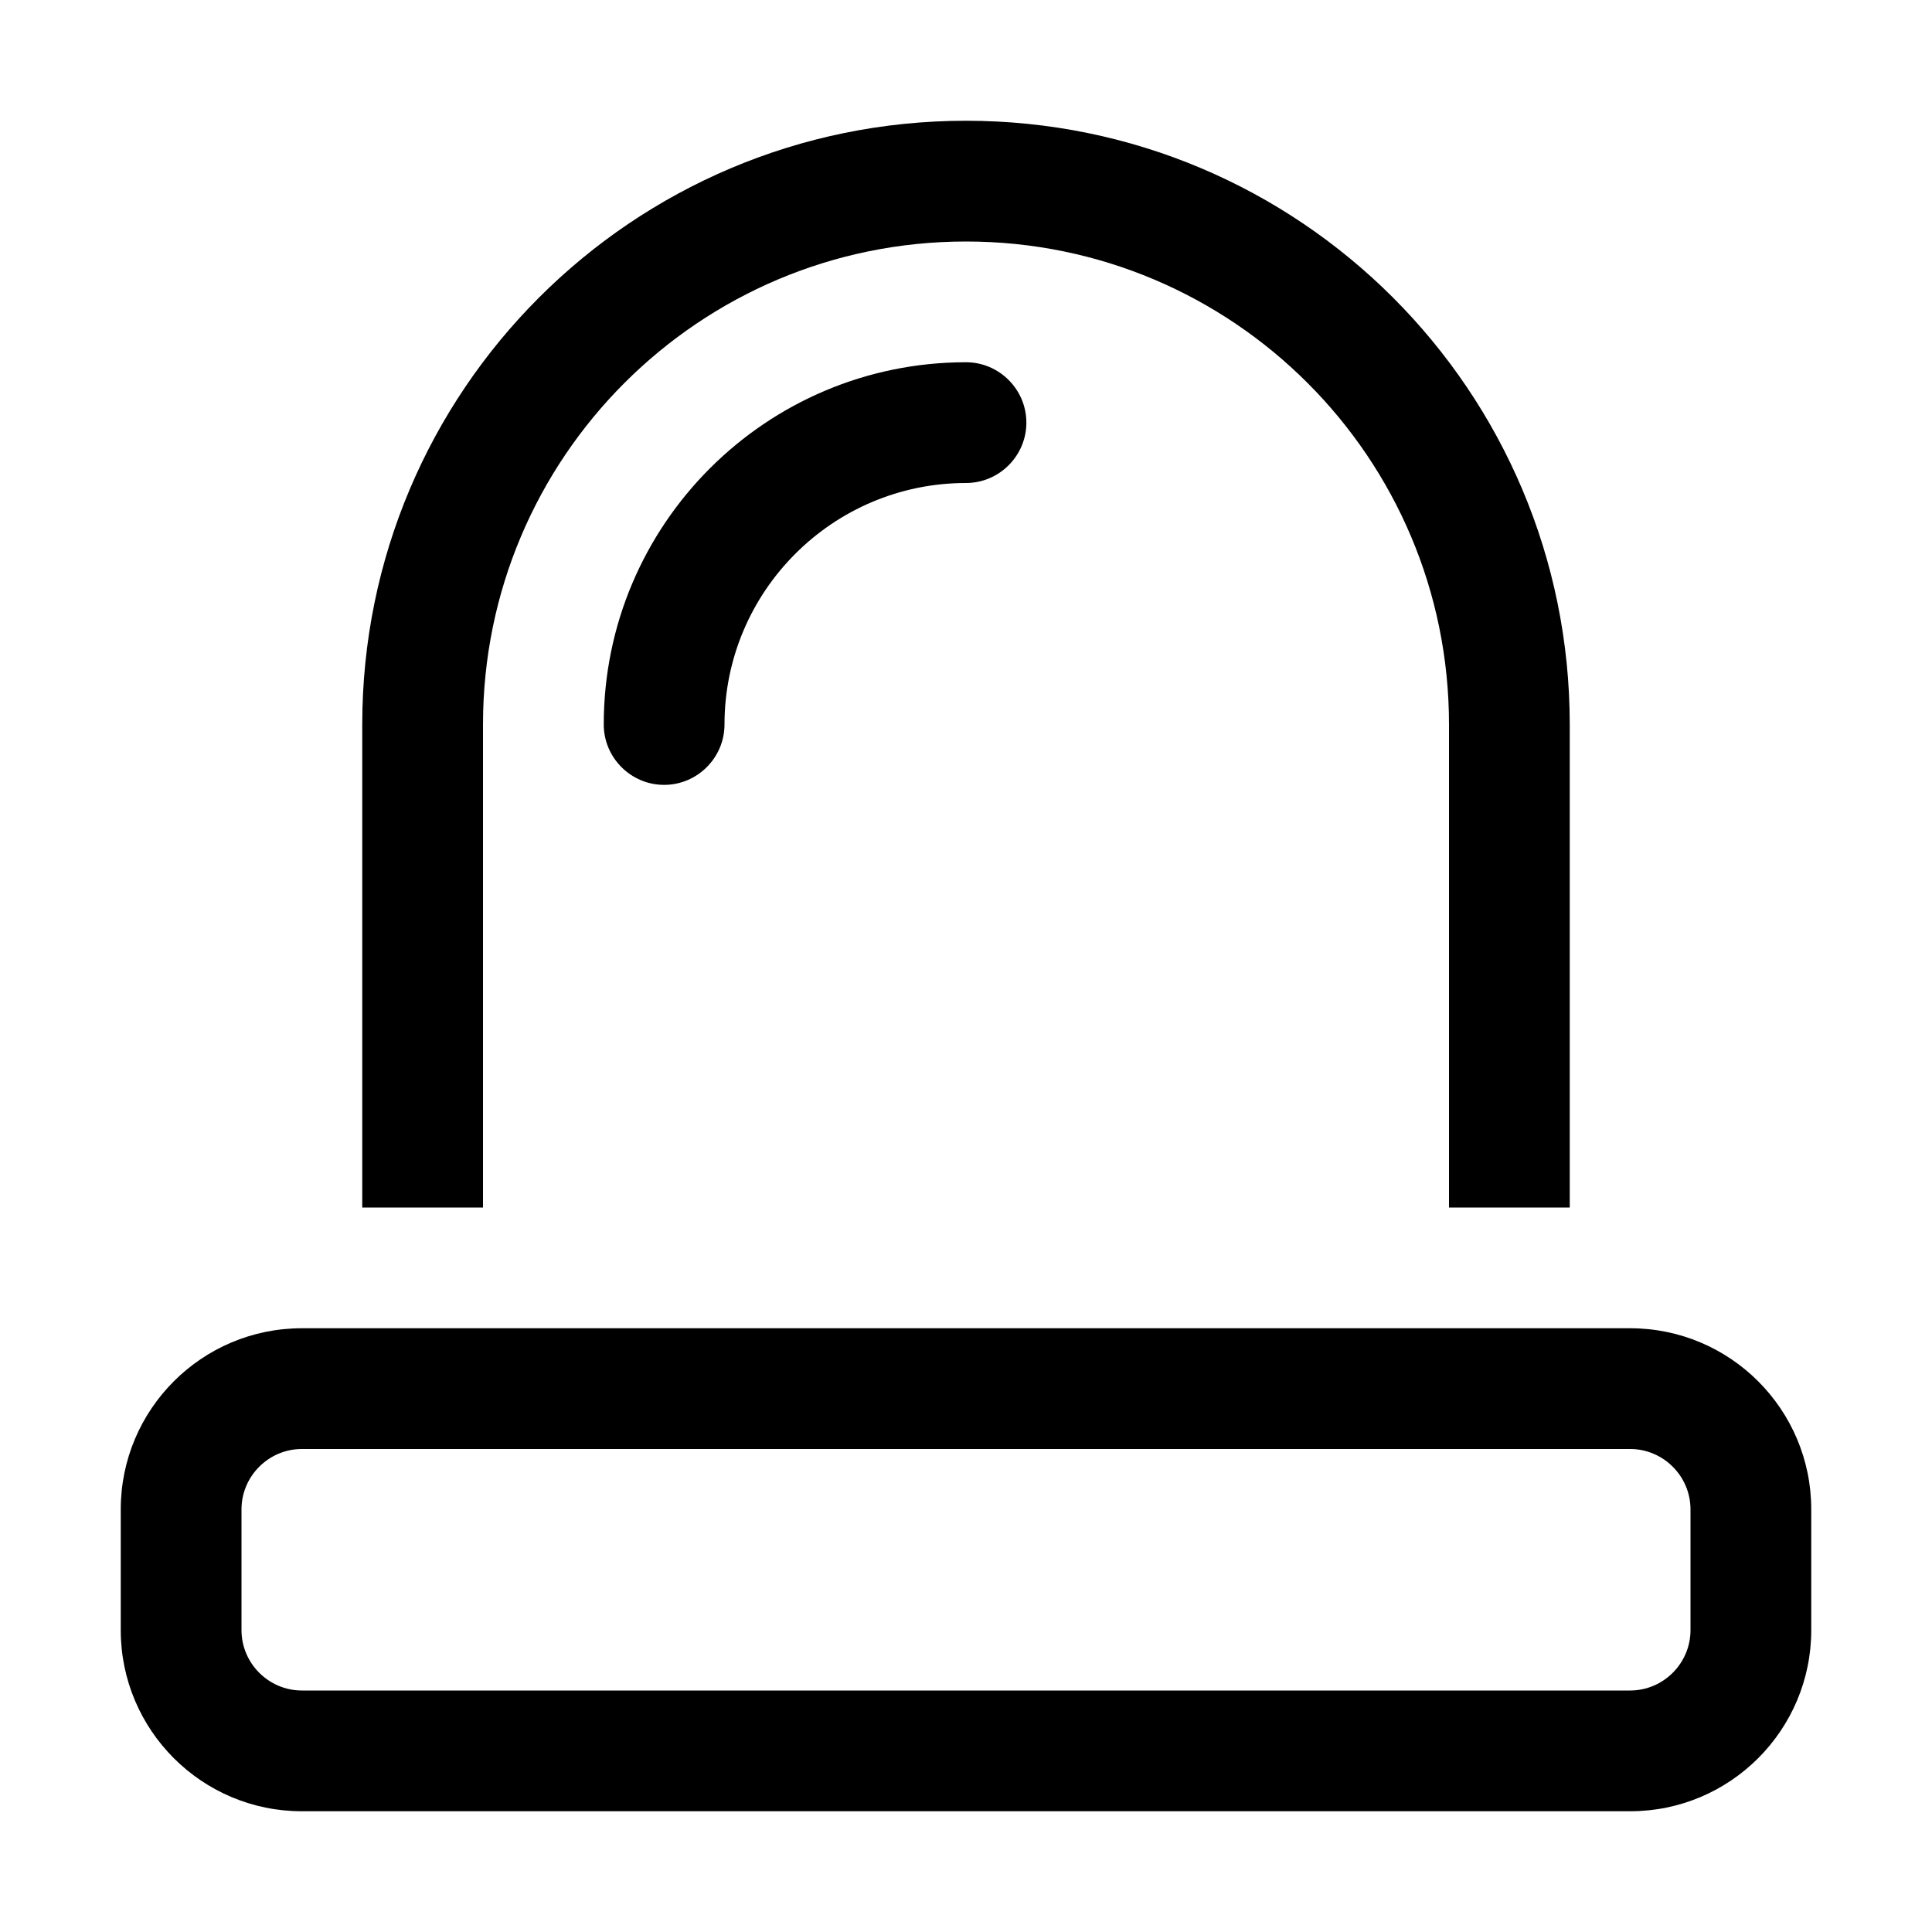<svg xmlns="http://www.w3.org/2000/svg" width="24" height="24" viewBox="0 0 448 512">
    <path d="M352 320l0-128c0-70.7-57.3-128-128-128S96 121.3 96 192l0 128-32 0 0-128c0-88.4 71.6-160 160-160s160 71.6 160 160l0 128-32 0zM48 384c-8.8 0-16 7.2-16 16l0 32c0 8.8 7.2 16 16 16l352 0c8.8 0 16-7.2 16-16l0-32c0-8.8-7.2-16-16-16L48 384zm0-32l352 0c26.5 0 48 21.5 48 48l0 32c0 26.5-21.5 48-48 48L48 480c-26.5 0-48-21.5-48-48l0-32c0-26.5 21.5-48 48-48zM160 192c0 8.8-7.2 16-16 16s-16-7.2-16-16c0-53 43-96 96-96c8.8 0 16 7.2 16 16s-7.2 16-16 16c-35.3 0-64 28.7-64 64z"/>
</svg>